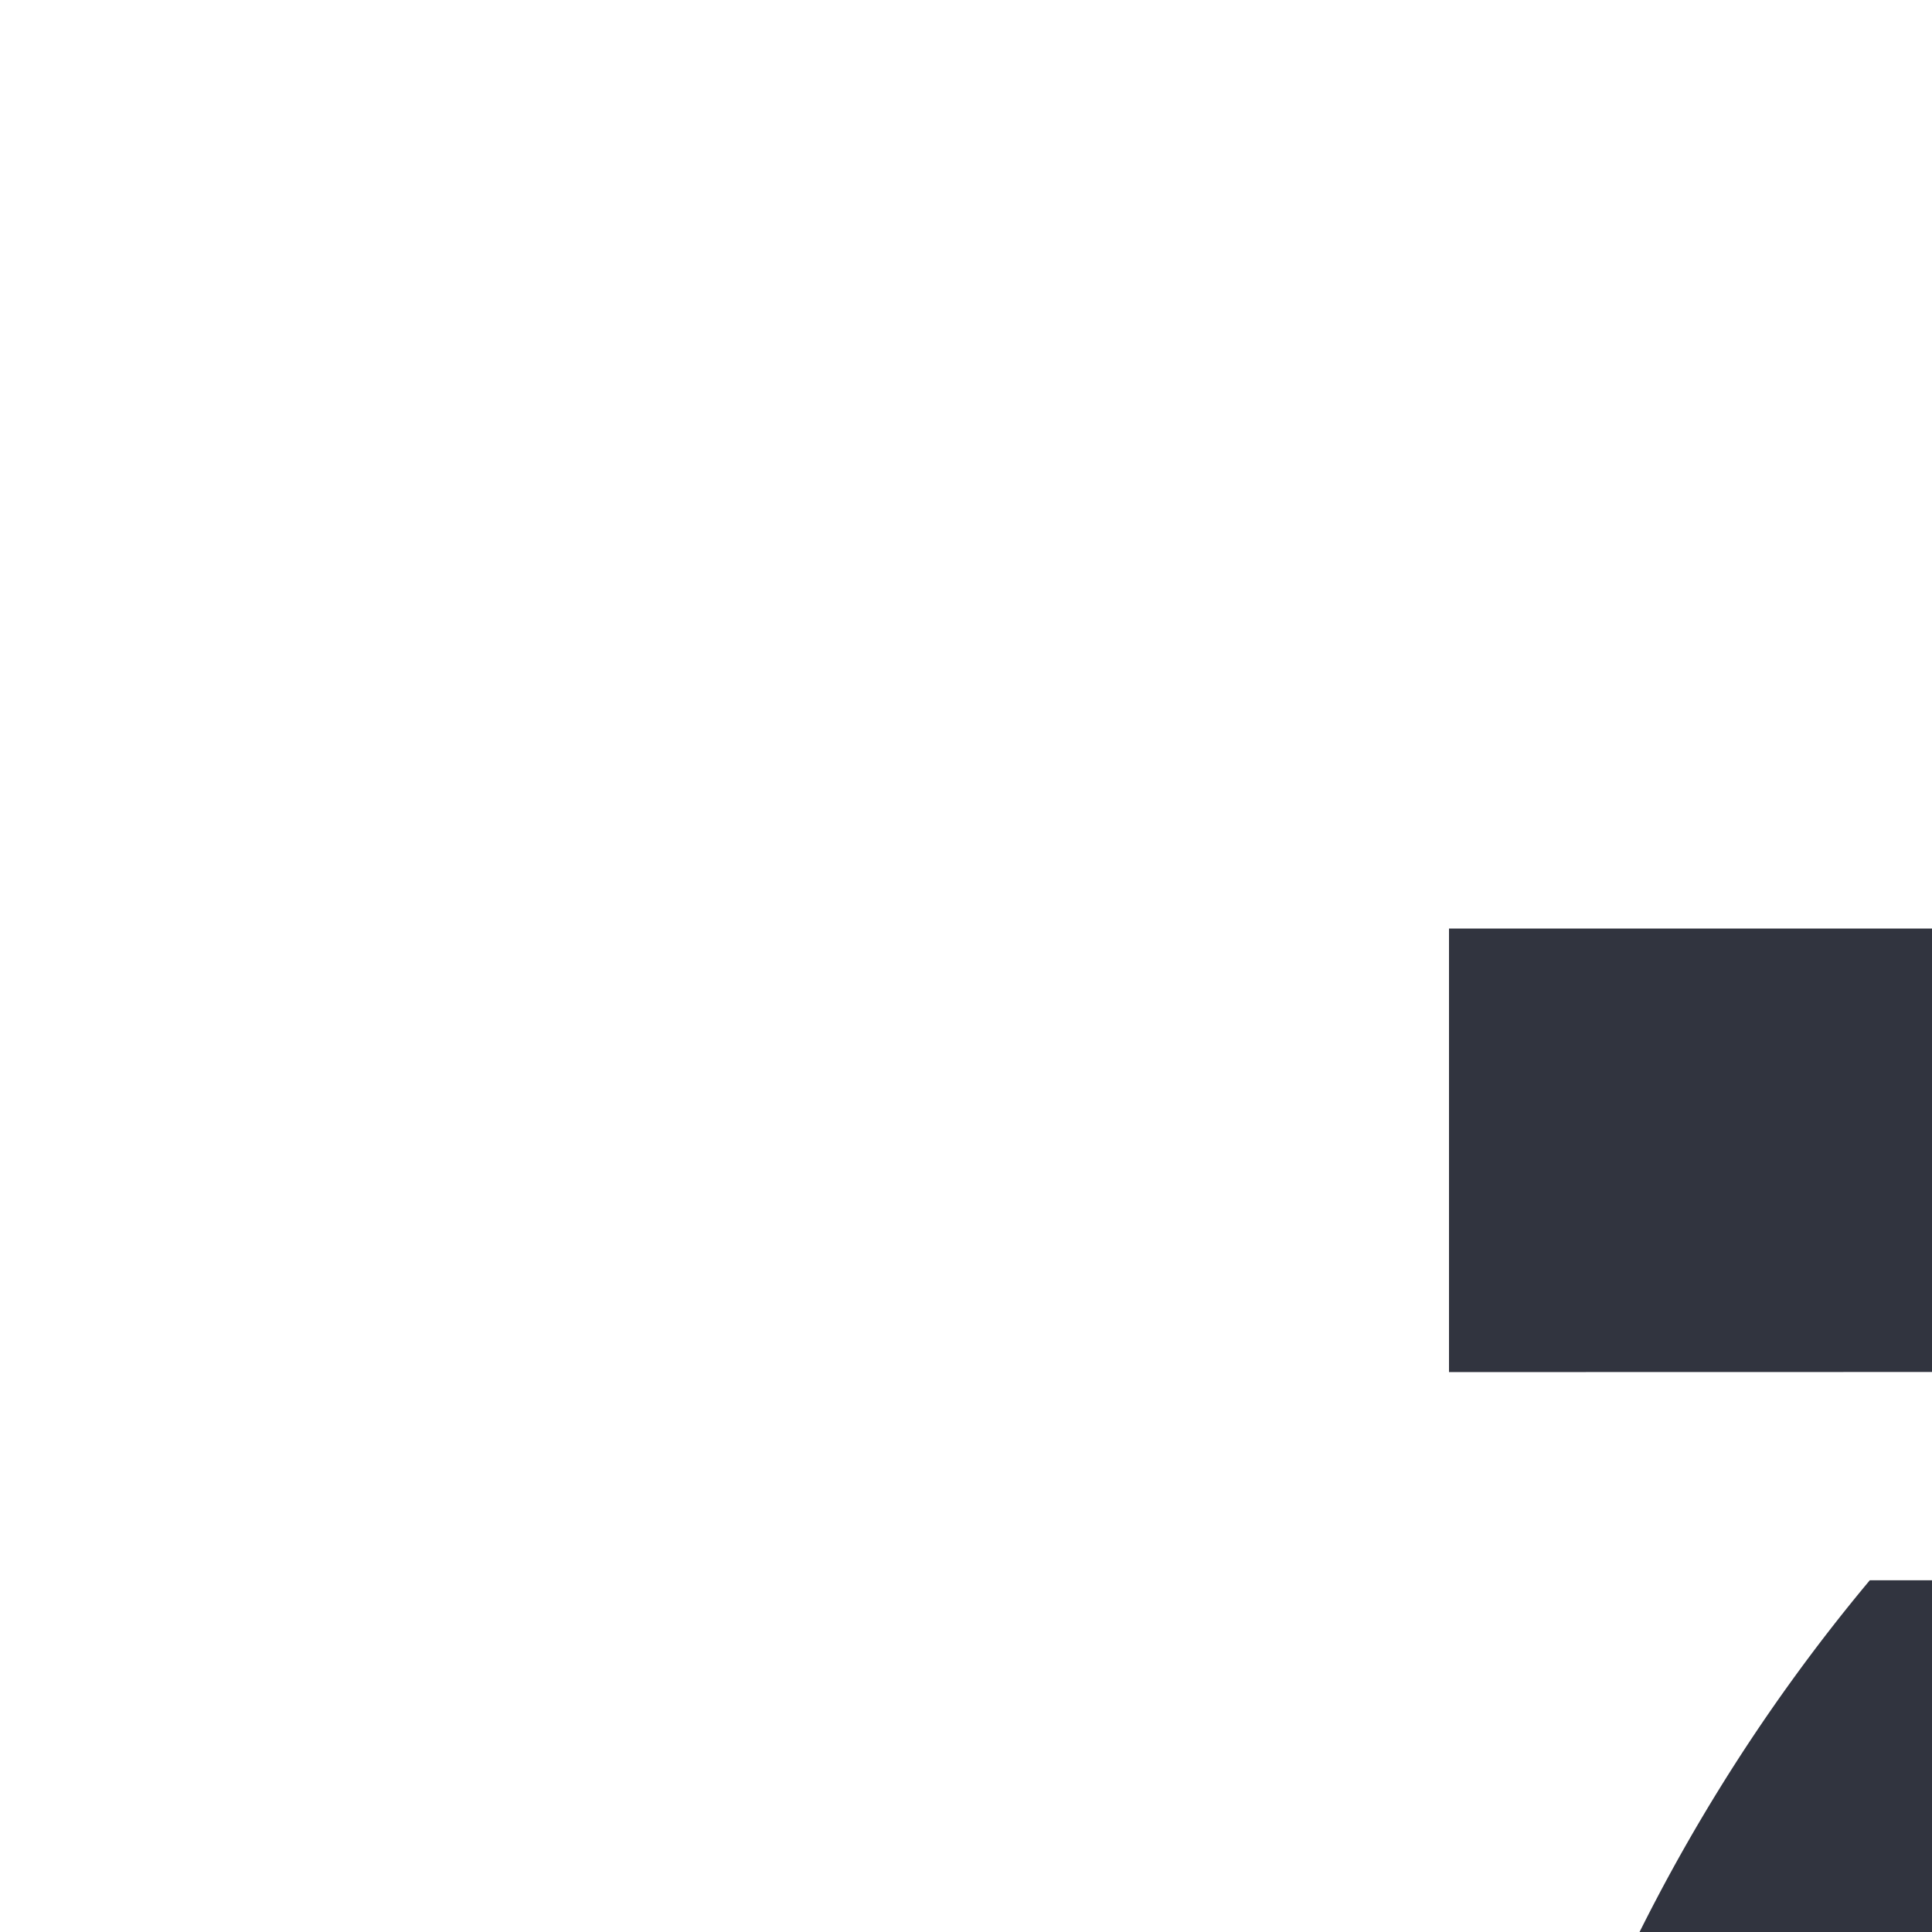 <svg preserveAspectRatio="xMidYMid" id="Ebene_1" data-name="Ebene 1" xmlns="http://www.w3.org/2000/svg" viewBox="0 0 160 160"><defs><style>.cls-1{fill:#fff;}.cls-2{fill:#31343f;}</style></defs><title>quantilope-bold-grey</title><rect class="cls-1" width="160" height="160"/><path class="cls-2" d="M120,113.63V76.9H270a149.91,149.91,0,0,1,115.13,246H330a113.23,113.23,0,0,0-60-209.3ZM270,340.16a113.22,113.22,0,0,1-60-209.29H154.85a149.9,149.9,0,0,0,113.41,246v0H420V340.16ZM366,226.9a96,96,0,1,1-96-96A96.14,96.14,0,0,1,366,226.9Zm-35.09,0A60.94,60.94,0,1,0,270,287.84,60.94,60.94,0,0,0,330.94,226.9Z"/><path class="cls-2" d="M292.33,405.71a5.34,5.34,0,1,1,0,10.67,5.34,5.34,0,0,1,0-10.67Z"/><path class="cls-2" d="M157.54,421.45h8.33v17.77a5.74,5.74,0,1,0,11.48,0V421.45h8.33v17.09c0,8.52-6,14.2-14,14.2-8.14,0-14.13-5.68-14.13-14.2Z"/><path class="cls-2" d="M282.71,452a23.86,23.86,0,0,1-5.74.74c-7.72,0-12.22-3.83-12.22-11.48V428.48h-5v-7h5v-7.72h8.33v7.72h8.64v7h-8.64v12c0,3.45,1.73,4.75,5.68,4.75.49,0,1.79-.06,3.95-.25Z"/><rect class="cls-2" x="288.2" y="421.45" width="8.33" height="30.55"/><path class="cls-2" d="M303.44,410.31h8.33V452h-8.33Z"/><path class="cls-2" d="M332.44,420.77c8.95-.12,16.6,7.22,16.41,15.92.19,8.7-7.53,16.17-16.47,16-8.95.19-16.48-7.28-16.3-16C315.9,428,323.49,420.58,332.44,420.77Zm0,7.59c-4.63,0-7.9,3.52-7.9,8.39s3.27,8.27,7.9,8.27,7.9-3.52,7.9-8.27S336.94,428.36,332.44,428.36Z"/><path class="cls-2" d="M244.63,420.77a12.69,12.69,0,0,0-8.31,2.88v-2.21H228V452h8.33V434.16a5.6,5.6,0,0,1,5.8-5.92c3.4,0,5.68,2.4,5.68,5.92V452h8.27V433.05C256.11,425.64,251.73,420.77,244.63,420.77Z"/><path class="cls-2" d="M370.63,420.77a12,12,0,0,0-9.1,3.64v-3h-8.36V463.1h8.33V449a12.11,12.11,0,0,0,9.13,3.71c8.52,0,14.81-6.92,14.81-16.05S379.15,420.77,370.63,420.77Zm-1.54,24.37c-4.26,0-7.71-3-7.71-8.45s3.51-8.39,7.71-8.39c4.51,0,7.9,3.33,7.9,8.45S373.53,445.14,369.09,445.14Z"/><path class="cls-2" d="M222.24,421.45H214v3.07a12,12,0,0,0-9.17-3.74c-8.51,0-14.81,6.79-14.81,16s6.3,16,14.81,16a11.85,11.85,0,0,0,9.69-4.32V452h7.78V421.45Zm-15.91,23.69c-4.45,0-7.9-3.39-7.9-8.39s3.45-8.45,7.9-8.45c4.19,0,7.71,3,7.71,8.45S210.52,445.14,206.33,445.14Z"/><path class="cls-2" d="M152.25,421.45H144v3a12,12,0,0,0-9.15-3.68c-8.52,0-14.81,6.79-14.81,15.92s6.29,16.05,14.81,16.05a12.11,12.11,0,0,0,9.13-3.71V463.1h8.33V421.45Zm-15.9,23.69c-4.44,0-7.9-3.39-7.9-8.39s3.4-8.45,7.9-8.45c4.2,0,7.72,2.9,7.72,8.39S140.55,445.14,136.35,445.14Z"/><path class="cls-2" d="M406.61,445.58c-4.44,0-7.59-2.16-8.58-6.05h21.41A19.69,19.69,0,0,0,420,435c0-8-5.92-14.19-14.38-14.19a15.75,15.75,0,0,0-16,16c-.19,8.83,7.28,16.17,16.72,16a17.23,17.23,0,0,0,12-5.55l-4.73-4.75C411.2,444.69,409.32,445.58,406.61,445.58Zm-1.3-18.08c3.64,0,6.54,2.4,6.61,6.17H398C399,429.9,401.8,427.5,405.31,427.5Z"/></svg>